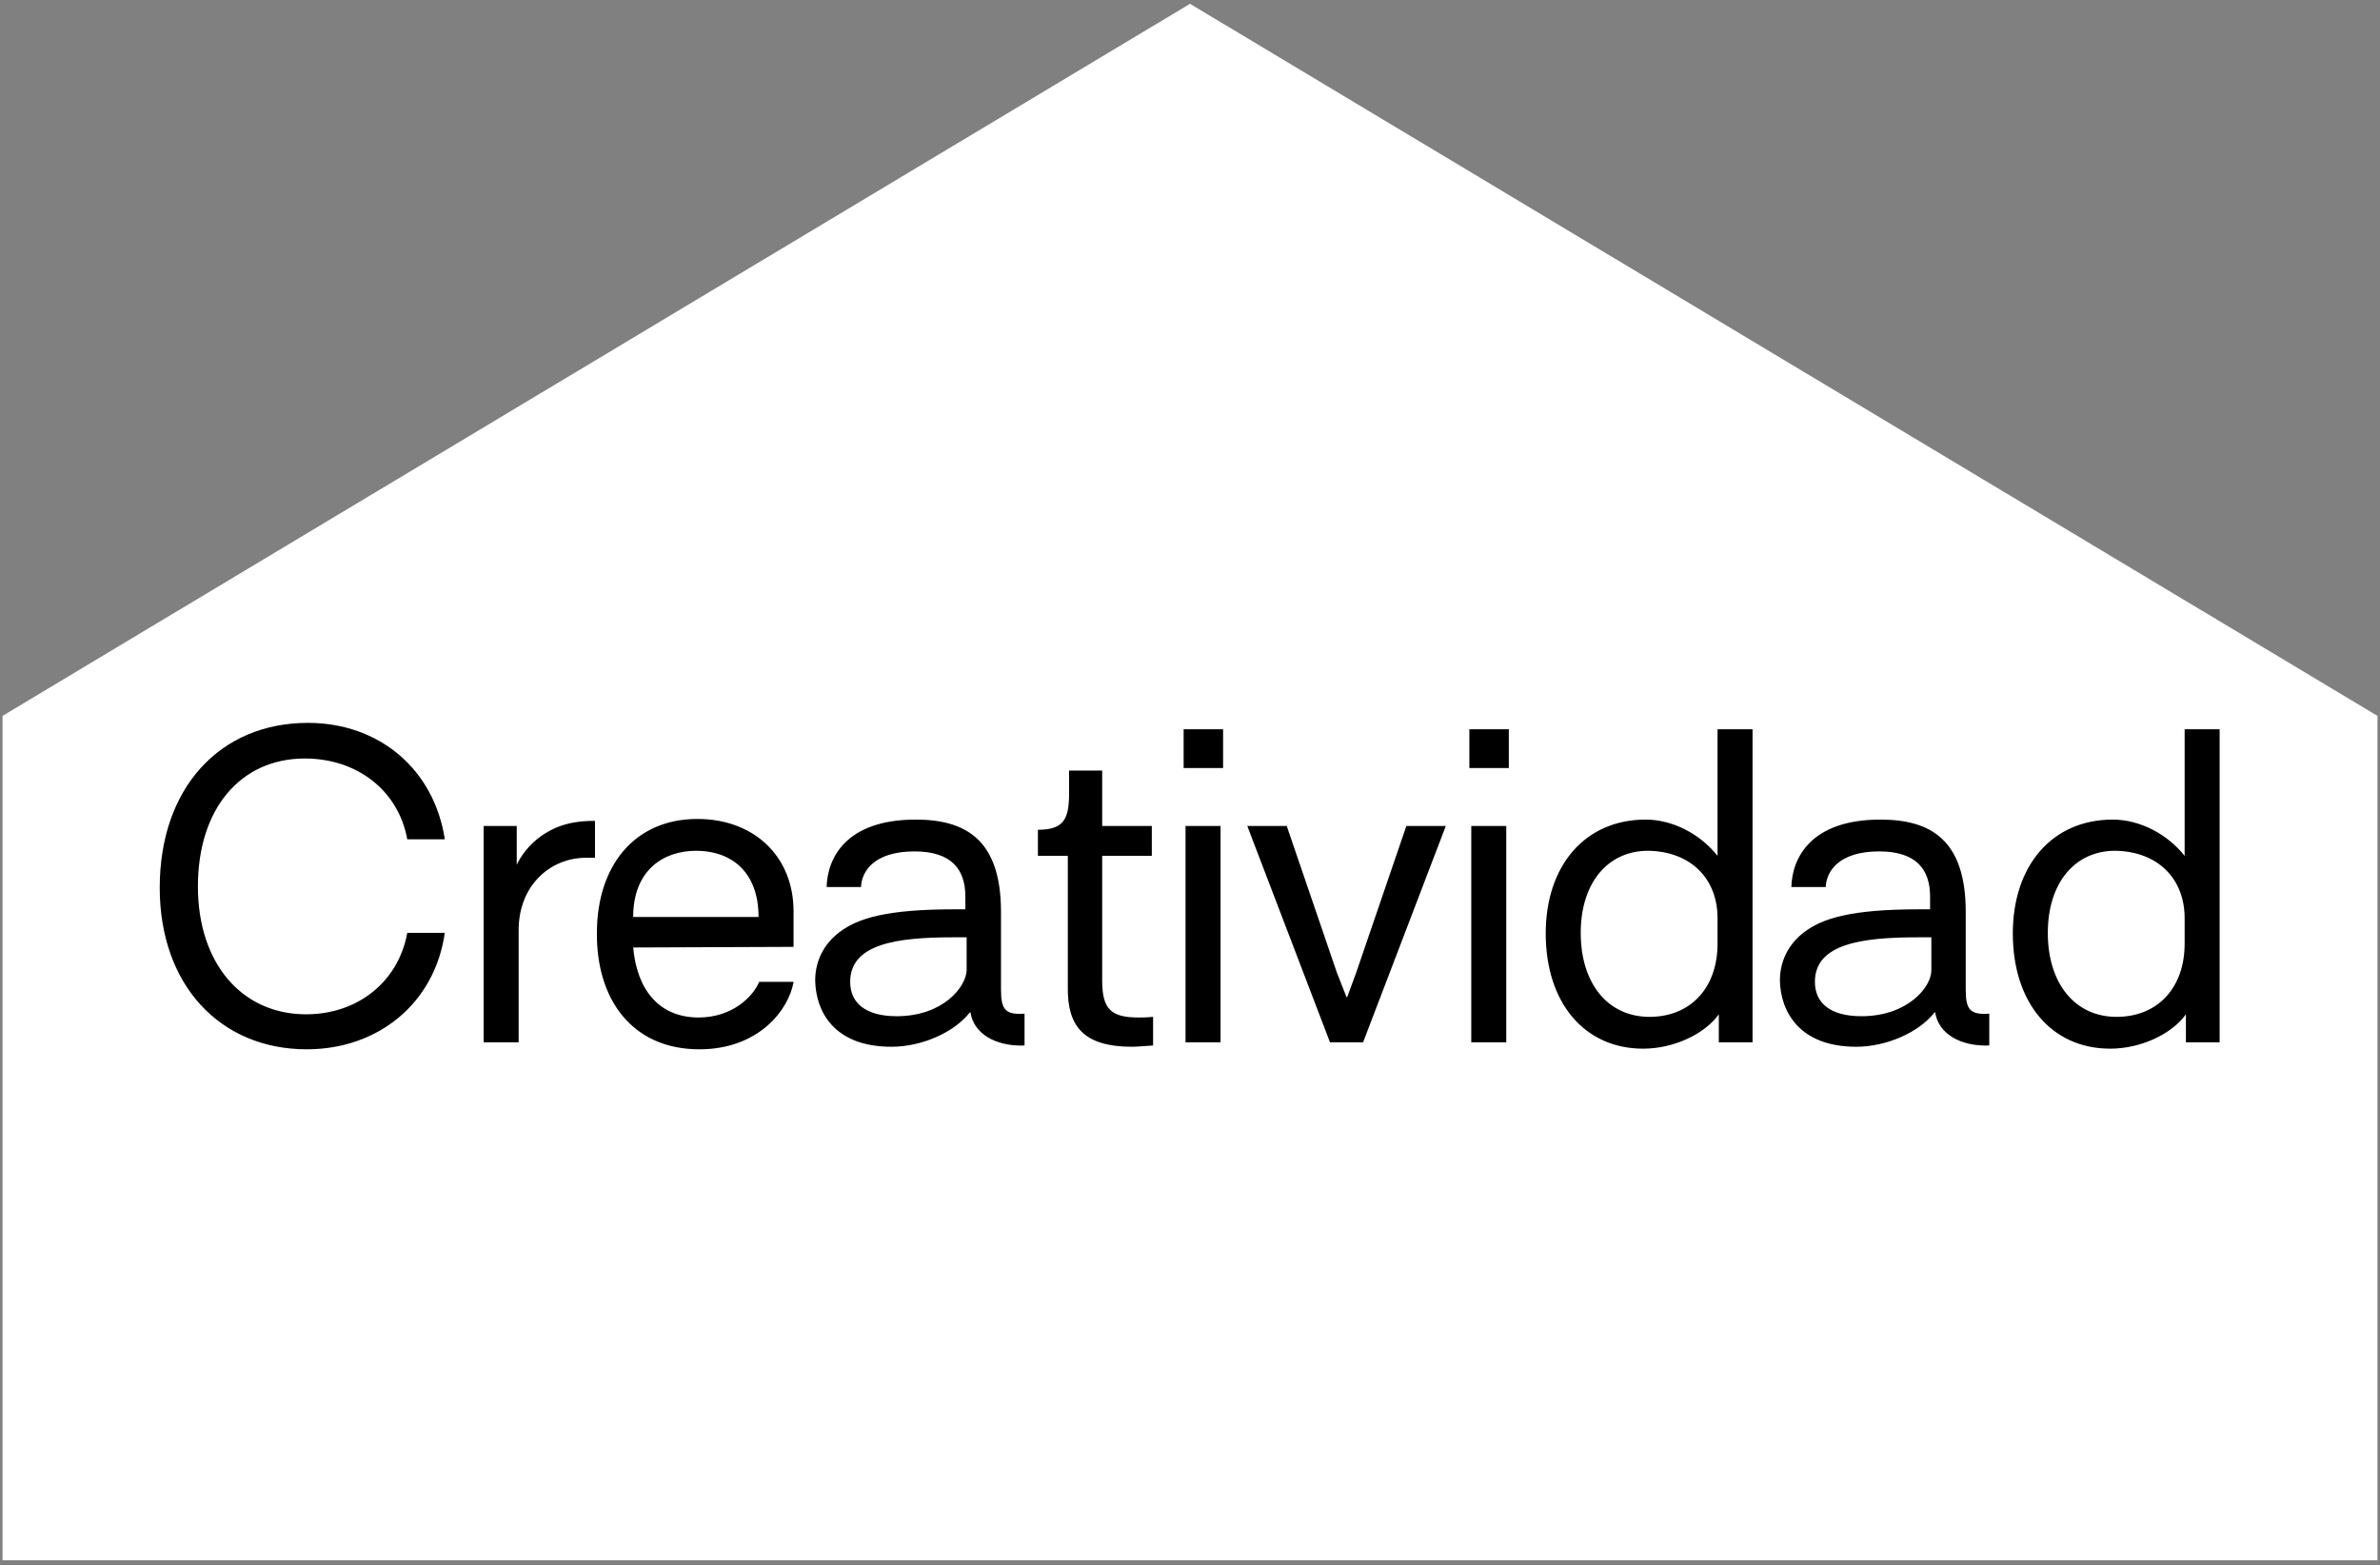 <svg width="374" height="246" viewBox="0 0 374 246" fill="none" xmlns="http://www.w3.org/2000/svg">
<rect x="0" y="0" width="374" height="246" fill="#808080" stroke="none"/>
<path d="M187 0.6L0.4 112.5V245.2H373.6V112.5L187 0.6Z" fill="white"/>
<path fill-rule="evenodd" clip-rule="evenodd" d="M343.5 159.4C341.2 162.6 336.3 164.8 331.6 164.8C322.4 164.8 316.3 157.6 316.3 146.7C316.3 136 322.5 128.8 332 128.8C336.3 128.8 340.6 131.1 343.3 134.5V114.6H348.8V163.8H343.5V159.4ZM332.4 133.7C326 133.7 321.8 138.8 321.8 146.6C321.8 154.6 326.1 159.8 332.6 159.8C339.1 159.8 343.3 155.2 343.3 148.3V144.3C343.3 138 339 133.8 332.4 133.7ZM279.7 154.1C279.7 151.1 281 148.4 283.5 146.5C286.4 144.3 290.9 142.9 301.6 142.9H303.3V140.9C303.3 136.7 301.2 133.8 295.3 133.8C289 133.8 287 136.9 286.9 139.4H281.5C281.6 135 284.4 128.8 295.5 128.8C303.4 128.8 308.9 132 308.9 143.3V155.5C308.9 158.7 309.6 159.5 312.6 159.3V164.3H312.7C308 164.5 304.6 162.4 304.1 159.1H304C301.6 162.2 296.5 164.5 291.7 164.5C282.7 164.5 279.8 158.9 279.7 154.1ZM303.5 152.5V147.3H301.4C292.6 147.3 285.2 148.3 285.2 154.3C285.2 157.6 287.6 159.7 292.5 159.7C299.8 159.7 303.5 155.1 303.5 152.5ZM270.1 159.4C267.8 162.6 262.9 164.8 258.2 164.8C249 164.8 242.9 157.6 242.9 146.7C242.9 136 249.1 128.8 258.6 128.8C262.9 128.8 267.2 131.1 269.9 134.5V114.6H275.4V163.8H270.1V159.4ZM259 133.7C252.6 133.7 248.4 138.8 248.4 146.6C248.4 154.6 252.7 159.8 259.2 159.8C265.7 159.8 269.9 155.2 269.9 148.3V144.3C269.9 138 265.6 133.8 259 133.7ZM236.7 163.8H231.2V129.8H236.7V163.8ZM237.1 120.7H230.9V114.6H237.1V120.7ZM211.6 156.7H211.7L213.1 152.9L221 129.8H227.2L214.2 163.8H209L196 129.8H202.2L210.1 152.9L211.6 156.7ZM191.8 163.8H186.3V129.8H191.8V163.8ZM192.2 120.7H186V114.6H192.2V120.7ZM167.8 155.1V134.5H163.1V130.4C167.2 130.4 168 128.7 168 124.6V121.1H173.2V129.8H181V134.5H173.2V154.1C173.2 158.6 174.6 159.9 178.9 159.9C179.5 159.9 180.2 159.9 181.2 159.8V164.3C179.7 164.4 178.6 164.5 177.9 164.5C170.3 164.5 167.7 161.3 167.8 155.1ZM128.1 154.1C128.1 151.1 129.4 148.4 131.9 146.5C134.8 144.3 139.3 142.9 150 142.9H151.7V140.9C151.7 136.7 149.6 133.8 143.7 133.8C137.4 133.8 135.4 136.9 135.3 139.4H129.9C130 135 132.8 128.8 143.9 128.8C151.8 128.8 157.3 132 157.3 143.3V155.5C157.3 158.7 158 159.5 161 159.3V164.3H161.1C156.4 164.5 153 162.4 152.5 159.1H152.4C150 162.2 144.9 164.5 140.1 164.5C131 164.5 128.2 158.9 128.1 154.1ZM151.9 152.5V147.3H149.8C141 147.3 133.6 148.3 133.6 154.3C133.6 157.6 136 159.7 140.9 159.7C148.2 159.7 151.8 155.1 151.9 152.5ZM93.8 146.6C93.8 136.2 99.6 128.7 109.6 128.7C118.5 128.7 124.7 134.6 124.7 143.2V148.8L99.5 148.9C100.1 155.6 103.6 159.9 109.8 159.9C115 159.9 118.3 156.7 119.3 154.3H124.7C124 158.6 119.3 164.9 109.9 164.9C99.3 164.9 93.7 157 93.8 146.6ZM109.4 133.7C104.2 133.7 99.5 136.8 99.5 144.1H119.2C119.2 136.9 114.8 133.7 109.4 133.7ZM87.3 130.1C89.2 129.3 91.1 129 93.5 129V134.8H92.1C86.5 134.8 81.5 139.1 81.5 146.2V163.8H76V129.8H81.2V135.9C82.5 133.2 84.8 131.2 87.3 130.1ZM25.1 139.5C25.1 123.9 34.5 113.6 48.4 113.6C59.5 113.6 68.2 120.8 69.9 131.9H64C62.6 124.2 56.1 119.2 47.9 119.2C37.8 119.2 31.1 127.1 31.1 139.3C31.1 151.4 38 159.4 48.1 159.4C56.2 159.4 62.6 154.3 64 146.6H69.9C68.3 157.7 59.4 164.9 48.2 164.9C34.6 164.9 25.1 154.8 25.1 139.5Z" fill="black"/>
</svg>
